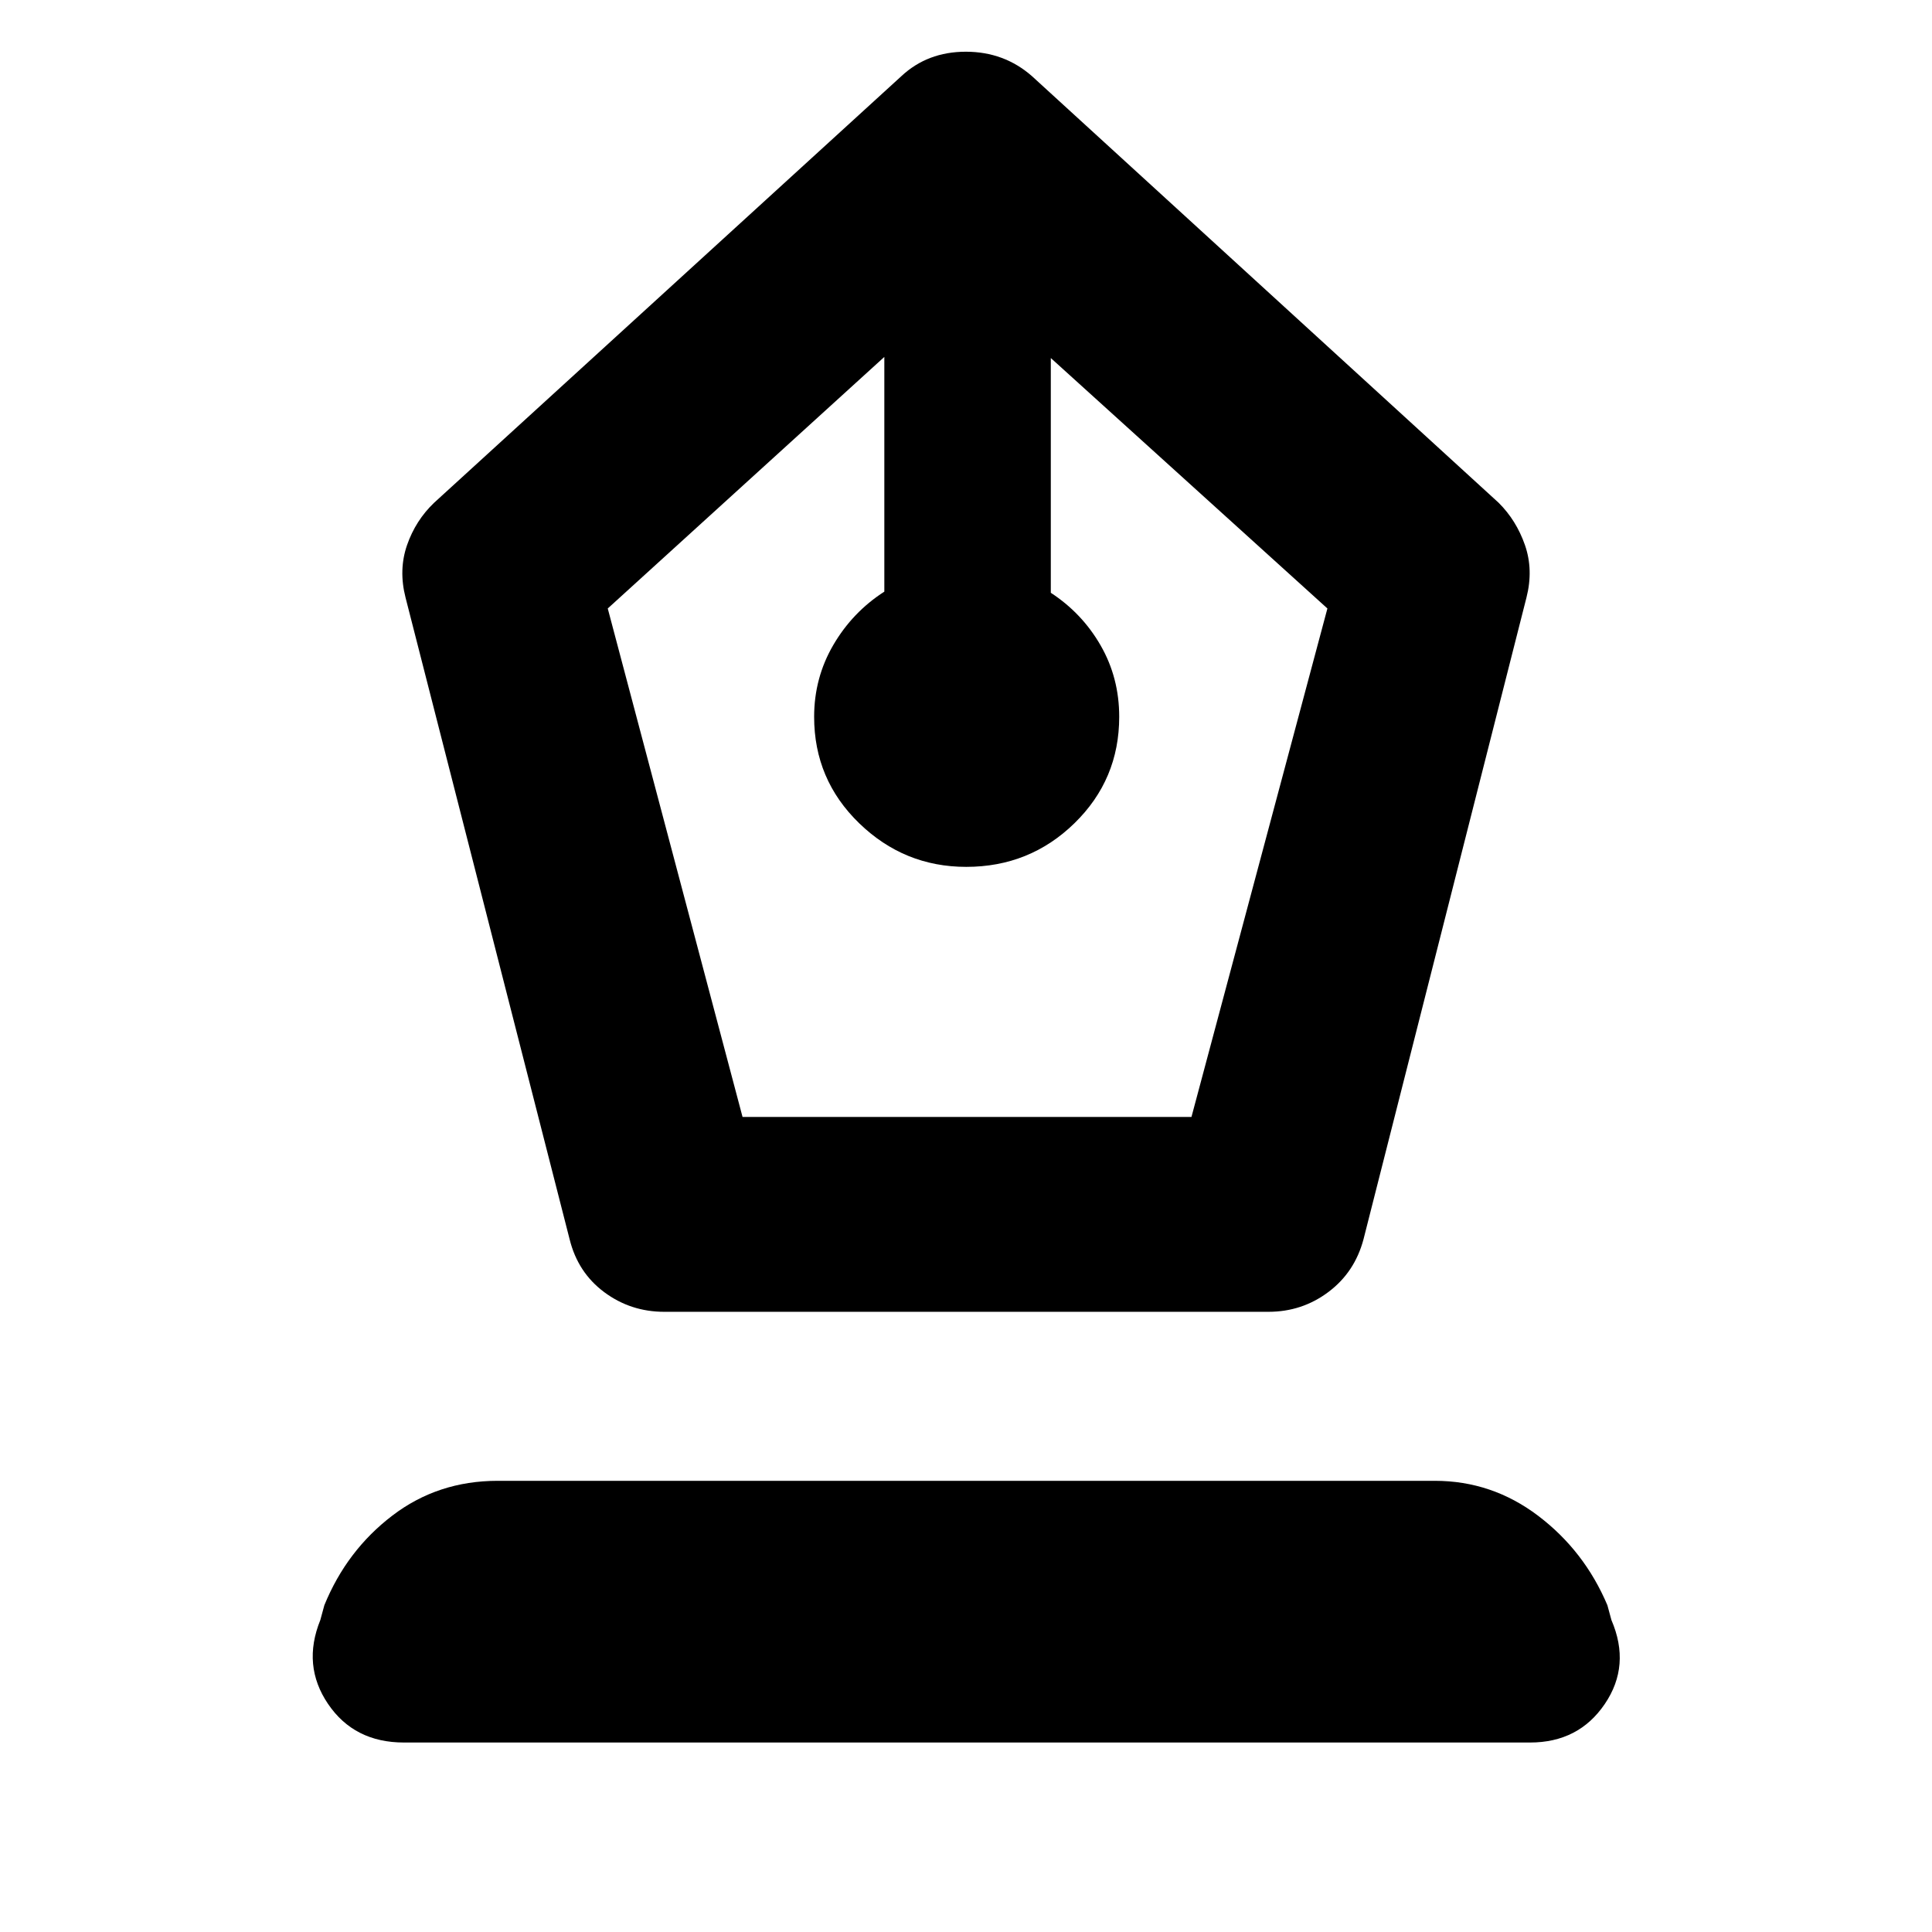 <svg xmlns="http://www.w3.org/2000/svg" height="40" viewBox="0 -960 960 960" width="40"><path d="M330.07-308.17q-16.7 0-29.83-9.76-13.12-9.76-17.2-26.29l-81.53-318.85q-3.52-13.78.75-26.08 4.28-12.29 13.46-21.04l232.14-211.94q13.02-12.17 32.06-12.17 19.05 0 32.89 12.17l231.84 211.94q8.81 8.75 13.09 21.04 4.27 12.3.75 26.08l-80.97 318.85q-4.35 16.39-17.46 26.22-13.11 9.83-29.76 9.83H330.07Zm38.9-96.82h223.06l67.55-252.66-137.44-124.44v116.64q15.57 10.16 24.78 26.2t9.21 35.44q0 31.16-22.23 52.86-22.23 21.69-53.79 21.69-30.82 0-53.2-21.69-22.37-21.7-22.37-52.86 0-19.4 9.54-35.72t25.34-26.49v-116.63l-137.43 125 66.98 252.66ZM200.75-94.15q-24.74 0-37.73-19.15-12.99-19.15-3.86-41.7l2.01-7.38q11.13-27.24 33.77-44.52 22.64-17.29 52.36-17.29h465.64q28.42 0 51.36 17.38 22.93 17.37 34.4 44.43l2.01 7.38q9.7 22.55-3.3 41.7-12.99 19.15-37.16 19.15h-559.5Z"/></svg>